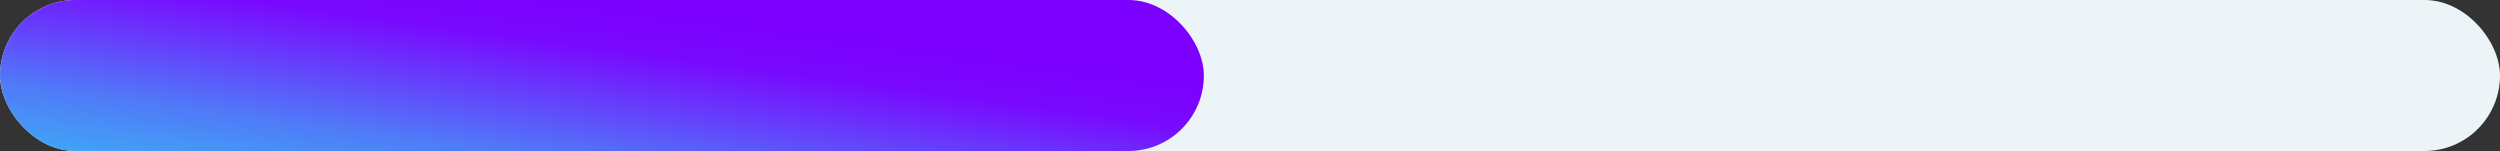 <svg width="596" height="36" viewBox="0 0 596 36" fill="none" xmlns="http://www.w3.org/2000/svg">
<rect x="0" y="0" width="596" height="36" fill="#333333" stroke="none"/>
<rect width="596" height="36" rx="18" fill="#EDF4F7"/>
<rect width="287" height="36" rx="18" fill="url(#paint0_linear_897_8978)"/>
<defs>
<linearGradient id="paint0_linear_897_8978" x1="9.92055e-06" y1="36" x2="9.804" y2="-37.151" gradientUnits="userSpaceOnUse">
<stop stop-color="#3FA9F5"/>
<stop offset="0.215" stop-color="#4F7BF8"/>
<stop offset="0.587" stop-color="#7909FE"/>
<stop offset="0.73" stop-color="#7C00FF"/>
</linearGradient>
</defs>
</svg>
